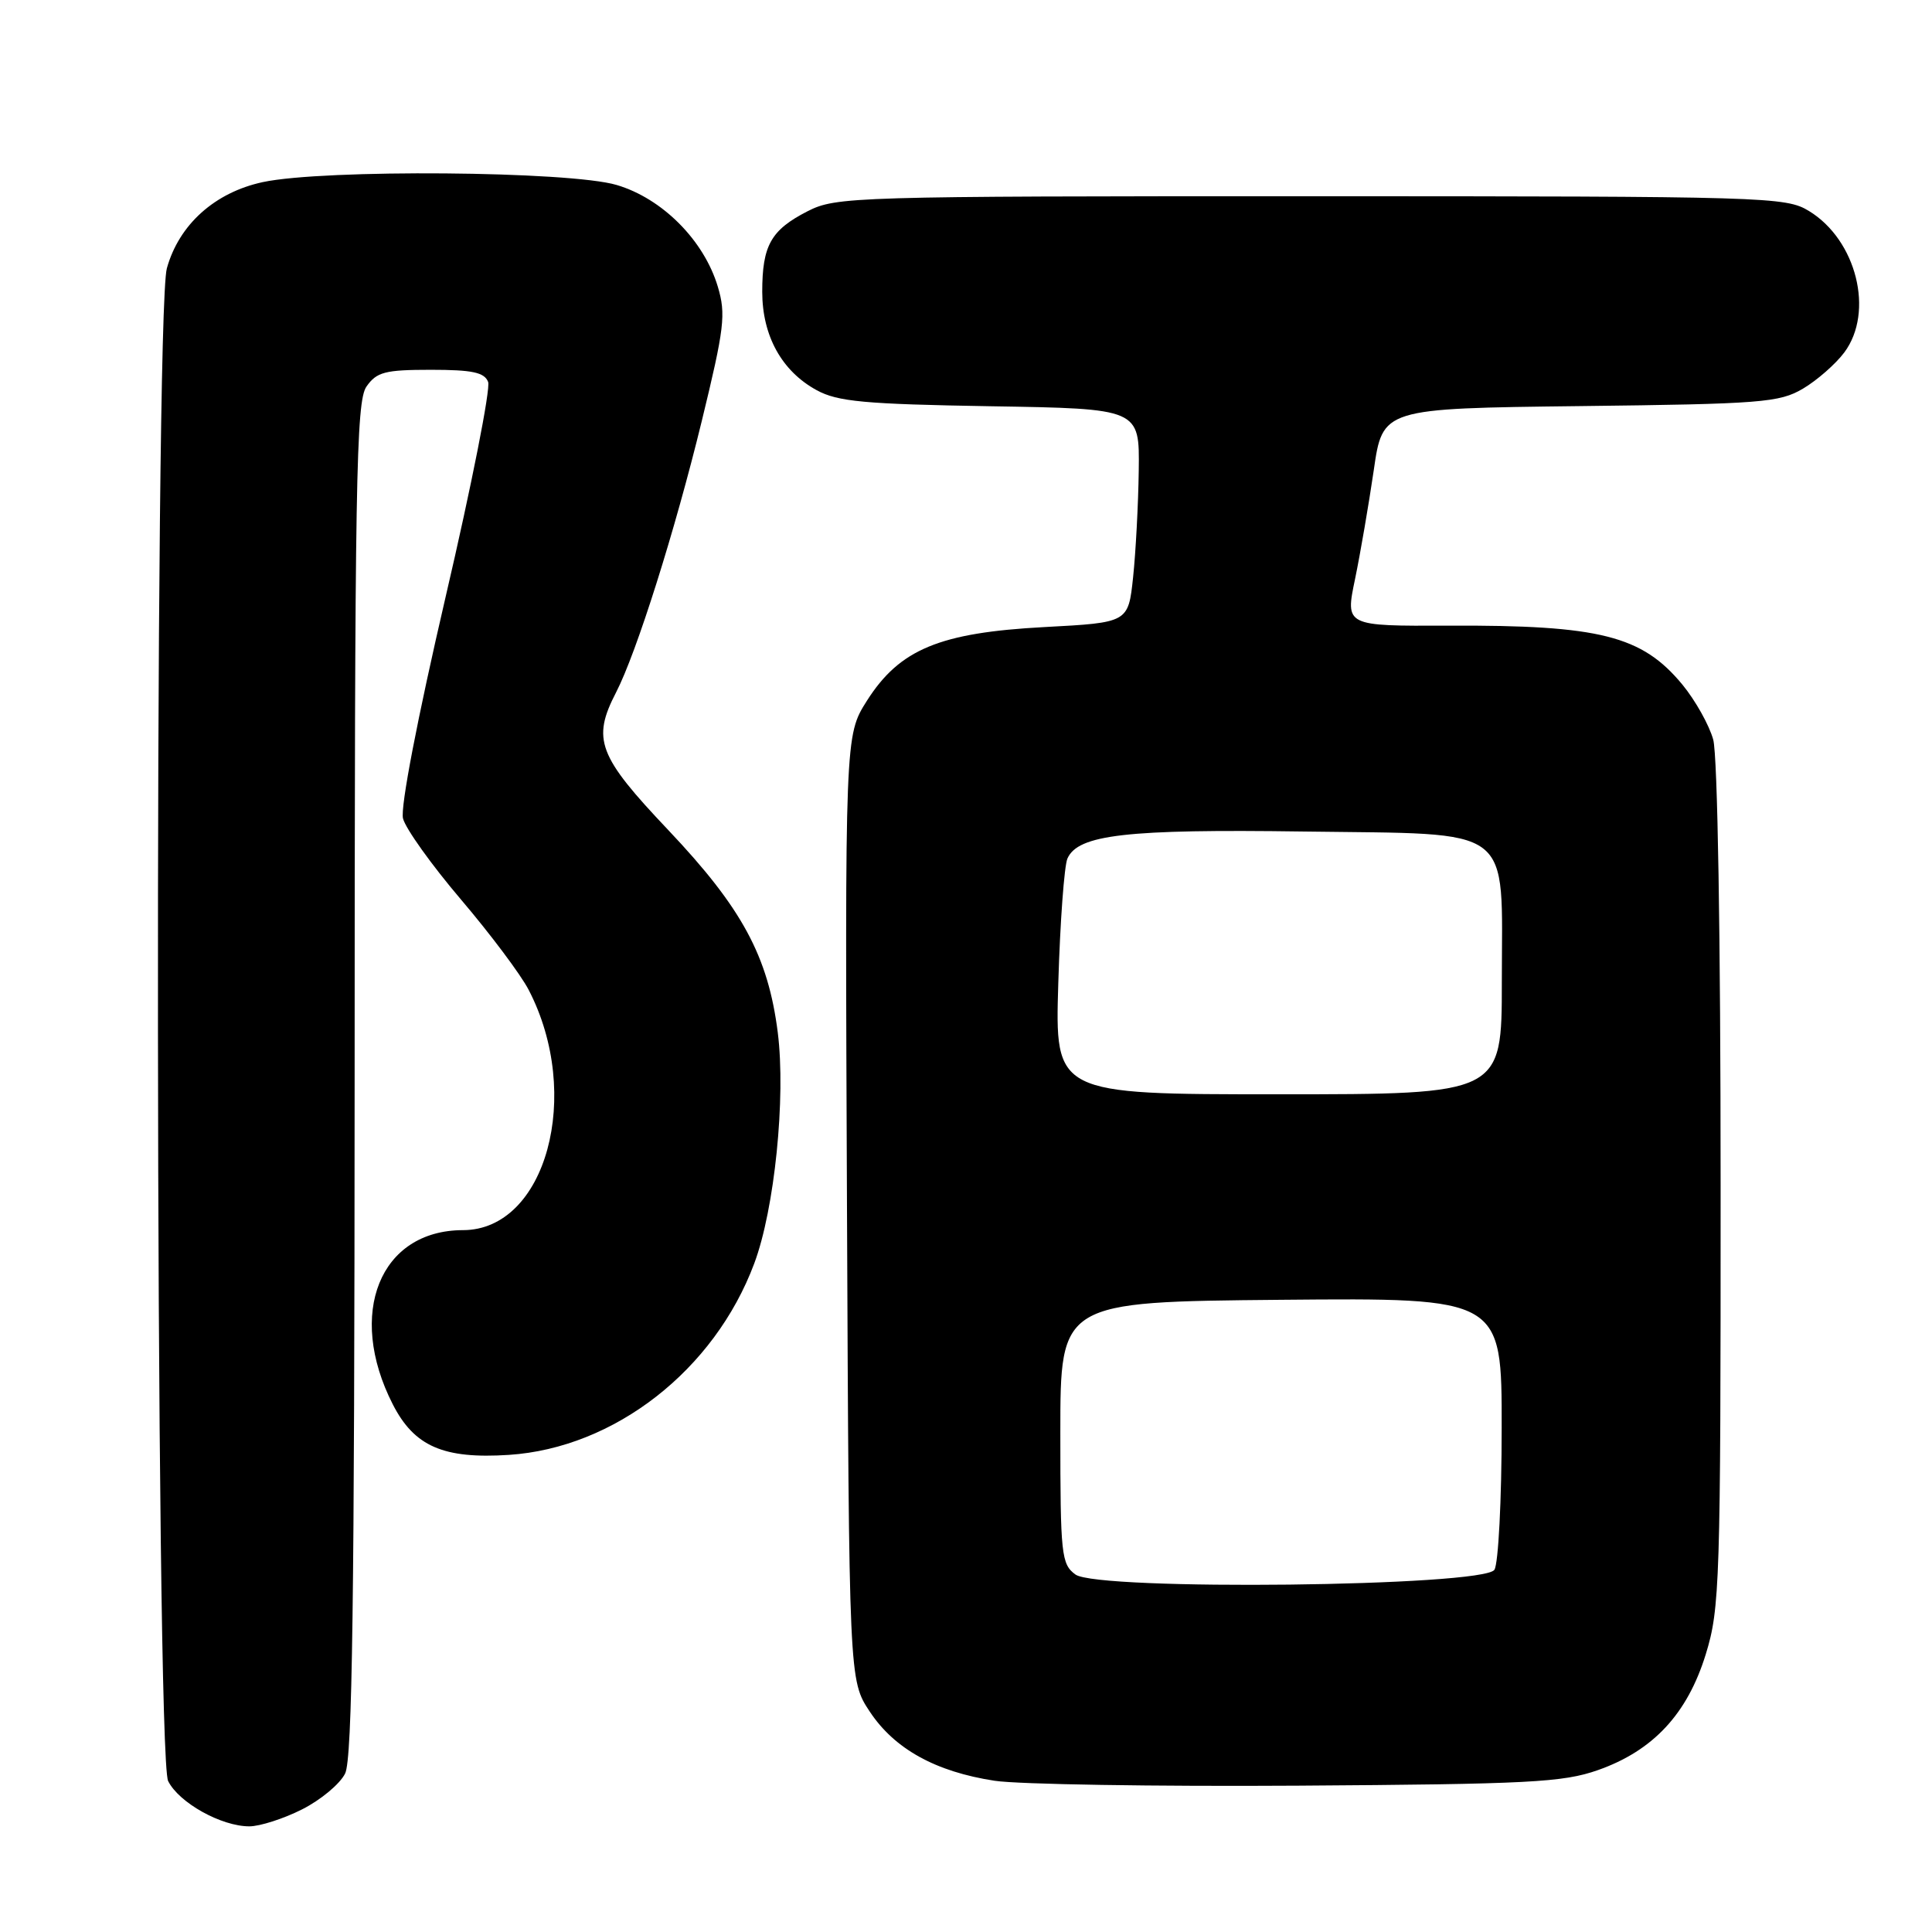 <?xml version="1.0" encoding="UTF-8" standalone="no"?>
<!DOCTYPE svg PUBLIC "-//W3C//DTD SVG 1.1//EN" "http://www.w3.org/Graphics/SVG/1.1/DTD/svg11.dtd" >
<svg xmlns="http://www.w3.org/2000/svg" xmlns:xlink="http://www.w3.org/1999/xlink" version="1.1" viewBox="0 0 256 256">
 <g >
 <path fill="currentColor"
d=" M 40.03 239.75 C 42.49 238.51 45.05 236.38 45.73 235.00 C 46.69 233.07 46.97 212.12 46.99 142.97 C 47.00 63.58 47.18 53.19 48.56 51.22 C 49.91 49.29 51.01 49.00 57.09 49.00 C 62.58 49.00 64.19 49.34 64.68 50.61 C 65.02 51.50 62.49 64.33 59.04 79.12 C 55.32 95.13 53.03 107.00 53.40 108.45 C 53.73 109.78 57.19 114.62 61.08 119.19 C 64.97 123.76 69.01 129.15 70.05 131.16 C 77.26 145.06 72.35 162.99 61.35 163.00 C 50.35 163.01 45.90 174.04 52.04 186.07 C 54.89 191.66 58.76 193.34 67.43 192.78 C 81.43 191.86 94.66 181.55 99.94 167.42 C 102.64 160.22 104.14 145.42 103.06 136.82 C 101.78 126.70 98.32 120.31 88.57 110.01 C 79.23 100.16 78.41 97.98 81.64 91.73 C 84.34 86.50 89.43 70.38 92.99 55.78 C 95.99 43.46 96.21 41.64 95.11 37.97 C 93.27 31.84 87.76 26.30 81.71 24.51 C 75.49 22.66 42.90 22.40 34.82 24.13 C 28.46 25.50 23.72 29.76 22.11 35.55 C 20.43 41.59 20.59 232.63 22.28 236.00 C 23.71 238.87 29.32 242.00 33.04 242.00 C 34.43 242.00 37.58 240.99 40.03 239.75 Z  M 211.73 234.55 C 219.04 231.98 223.58 227.11 226.02 219.21 C 227.89 213.13 228.00 209.82 227.99 157.14 C 227.99 124.12 227.59 100.08 227.01 98.00 C 226.48 96.08 224.64 92.80 222.93 90.72 C 217.57 84.23 212.00 82.82 191.96 82.90 C 178.25 82.96 178.25 82.96 179.55 76.73 C 180.26 73.30 181.37 66.81 182.03 62.31 C 183.21 54.12 183.21 54.12 209.36 53.81 C 233.38 53.53 235.78 53.34 238.90 51.50 C 240.76 50.40 243.23 48.24 244.38 46.70 C 248.38 41.33 246.00 31.80 239.70 27.96 C 236.62 26.08 234.22 26.01 173.71 26.00 C 112.86 26.00 110.80 26.06 106.99 28.00 C 102.15 30.48 101.00 32.52 101.00 38.68 C 101.01 44.51 103.59 49.18 108.21 51.70 C 110.99 53.22 114.54 53.55 131.25 53.83 C 151.00 54.15 151.00 54.15 150.89 62.33 C 150.83 66.82 150.49 73.20 150.14 76.50 C 149.50 82.50 149.50 82.50 138.39 83.09 C 124.50 83.83 119.20 86.03 114.86 92.87 C 111.96 97.46 111.96 97.46 112.23 160.05 C 112.50 222.65 112.50 222.65 115.25 226.80 C 118.52 231.74 123.96 234.76 131.79 235.96 C 134.93 236.44 153.03 236.73 172.00 236.61 C 202.56 236.41 207.10 236.18 211.73 234.55 Z  M 142.50 208.63 C 140.63 207.26 140.50 206.01 140.50 189.83 C 140.50 172.50 140.50 172.50 169.75 172.23 C 199.00 171.97 199.00 171.97 198.98 189.23 C 198.98 198.73 198.54 207.18 198.02 208.00 C 196.61 210.23 145.48 210.81 142.50 208.63 Z  M 140.23 130.25 C 140.47 122.14 141.02 114.72 141.44 113.76 C 142.84 110.59 149.27 109.85 172.70 110.18 C 201.05 110.58 199.00 109.03 199.00 130.11 C 199.00 145.00 199.00 145.00 169.39 145.00 C 139.78 145.00 139.78 145.00 140.23 130.25 Z "/>
</g>
</svg>